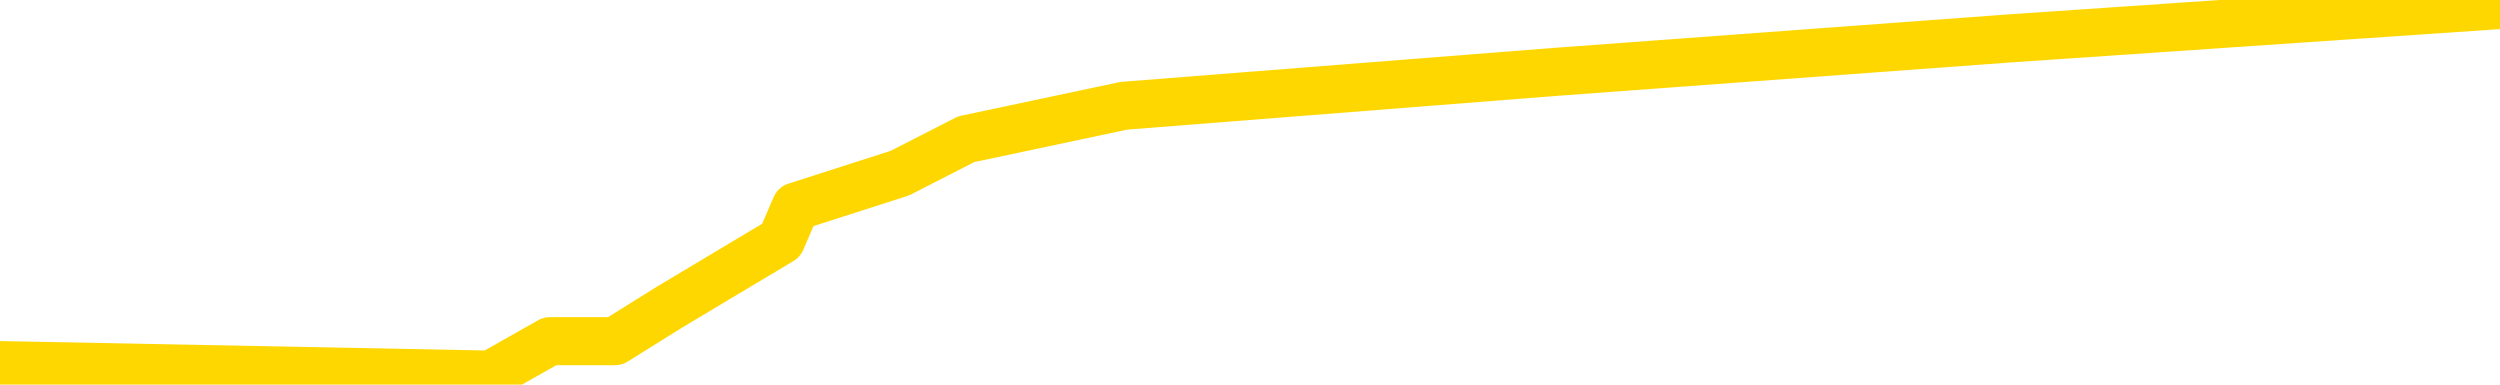 <svg xmlns="http://www.w3.org/2000/svg" version="1.1" viewBox="0 0 6500 1000">
	<path fill="none" stroke="gold" stroke-width="125" stroke-linecap="round" stroke-linejoin="round" d="M0 23264  L-525189 23264 L-522585 23177 L-520917 23090 L-502587 22915 L-502417 22740 L-495259 22565 L-495226 22565 L-481795 22478 L-478874 22565 L-465533 22303 L-461364 21953 L-460204 21516 L-459584 21079 L-457573 20817 L-453801 20642 L-453201 20467 L-452872 20292 L-452659 20118 L-452117 19943 L-450879 19243 L-449700 18544 L-446836 17845 L-446314 17145 L-441458 16971 L-438521 16796 L-438478 16621 L-438170 16446 L-437918 16271 L-435323 16097 L-431067 16097 L-431050 16097 L-429813 16097 L-427935 16097 L-425982 15922 L-425034 15747 L-424763 15572 L-424453 15485 L-424355 15397 L-423525 15397 L-421494 15485 L-421203 14698 L-419057 14348 L-418902 13824 L-415245 13299 L-414994 13562 L-414896 13474 L-414379 13736 L-412227 14173 L-411299 14611 L-409772 15048 L-408533 15048 L-406987 14960 L-404025 14785 L-402903 14611 L-402594 14436 L-401382 14348 L-398376 15310 L-398356 15222 L-398009 15135 L-397796 15048 L-397669 13824 L-397428 13649 L-397390 13474 L-397370 13299 L-397351 13125 L-397292 12950 L-397233 12775 L-397215 12600 L-396772 12425 L-395533 12250 L-393987 12076 L-390599 11901 L-384873 11813 L-384672 11726 L-383036 11638 L-381314 11551 L-379882 11464 L-379649 11376 L-378934 11289 L-372802 11201 L-372434 11027 L-372280 10852 L-371701 10677 L-371409 10502 L-370442 10327 L-370132 10152 L-369533 9978 L-367927 9978 L-367192 9978 L-366882 10065 L-366113 10065 L-364077 9890 L-363652 9715 L-362839 9628 L-355411 9453 L-354888 9278 L-354714 9104 L-353979 8929 L-352412 8754 L-352006 8666 L-349781 8492 L-348833 8404 L-348408 8317 L-348078 8317 L-347034 8229 L-344926 8055 L-344674 7880 L-344055 7705 L-343242 7618 L-341134 7443 L-341086 7268 L-339157 7093 L-338832 6918 L-338697 6743 L-338194 6656 L-336781 6481 L-336278 6131 L-335756 5869 L-332197 5520 L-331461 5170 L-329037 5170 L-327747 4995 L-327340 4908 L-324188 4908 L-324033 4908 L-324013 4995 L-323646 4995 L-322388 5083 L-321673 5170 L-320783 5170 L-320376 5170 L-319447 5170 L-318339 5083 L-318036 5432 L-311787 5607 L-310839 5782 L-309213 5957 L-308711 6044 L-305036 6131 L-304203 6219 L-300250 6306 L-298838 6044 L-296349 5869 L-295673 5694 L-295634 5607 L-294763 5607 L-291552 5520 L-288689 5432 L-287721 5345 L-286599 5170 L-286580 4995 L-284955 4820 L-284491 4558 L-284399 4471 L-278030 4383 L-277082 4296 L-274625 4208 L-273752 4034 L-272516 3946 L-270515 3859 L-270117 3684 L-268681 3509 L-266655 3422 L-266442 3247 L-265262 3159 L-263753 3072 L-263733 2985 L-261721 2897 L-260851 2722 L-259980 2635 L-259396 2460 L-258858 2285 L-258201 2111 L-256962 1936 L-256402 1848 L-255221 1761 L-253983 1673 L-253945 1586 L-253558 1499 L-253016 1324 L-252242 1236 L-251120 1149 L-249031 974 L-248698 799 L-248412 625 L-247483 537 L-247000 362 L-246265 275 L-242633 187 L-241506 100 L-241351 13 L-240325 -161 L-236610 -249 L-235393 -423 L-233574 -598 L-230789 -686 L-230227 -861 L-226339 -861 L-223863 -948 L-222528 -948 L-222025 -1035 L-221541 -1123 L-218852 -1123 L-215080 -1123 L-212623 -1123 L-211443 -1123 L-210804 -1210 L-208445 -1385 L-208367 -1472 L-207320 -1560 L-207226 -1735 L-206723 -1735 L-206278 -1735 L-206220 -1735 L-206007 -1735 L-203047 -1909 L-200339 -1997 L-200185 -2084 L-196664 -2172 L-196141 -2347 L-195174 -2521 L-194825 -2609 L-193781 -2784 L-192852 -2958 L-192427 -3046 L-190918 -3046 L-189951 -3133 L-189932 -3221 L-188036 -9602 L-187920 -16158 L-187872 -22626 L-187847 -29095 L-184843 -29182 L-182813 -29357 L-181052 -29444 L-180685 -29532 L-180239 -29707 L-179872 -29794 L-179458 -29969 L-177473 -30056 L-177260 -30056 L-177105 -30144 L-175500 -30144 L-174378 -30231 L-173430 -30319 L-172173 -30493 L-170528 -30581 L-169348 -30756 L-162759 -30843 L-162712 -30930 L-162307 -31018 L-161261 -31105 L-161126 -31193 L-159444 -31368 L-159424 -31455 L-158087 -31630 L-156851 -31717 L-156696 -31805 L-156322 -31979 L-156116 -32067 L-155807 -32154 L-155033 -32329 L-152711 -32416 L-152054 -32504 L-149926 -32591 L-148203 -32679 L-148010 -32854 L-145457 -32941 L-145180 -33116 L-144992 -33291 L-144160 -33378 L-143387 -33465 L-142689 -33553 L-137688 -33553 L-137313 -33728 L-133060 -33815 L-132573 -25161 L-132553 -25161 L-132474 -25249 L-132399 -25336 L-132379 -34252 L-131566 -34340 L-130813 -34514 L-129594 -34602 L-128162 -34602 L-128065 -34689 L-127891 -34689 L-127537 -34864 L-126227 -34951 L-124370 -35039 L-122668 -35214 L-122165 -35301 L-121899 -35388 L-121506 -35476 L-121372 -35563 L-120462 -35651 L-120086 -35738 L-119157 -35738 L-118818 -35826 L-118779 -35826 L-118741 -35913 L-116826 -35913 L-116652 -36000 L-115123 -36000 L-114795 -36088 L-114679 -36175 L-114272 -36350 L-113924 -36437 L-112280 -36612 L-111729 -36700 L-111486 -36787 L-110945 -36875 L-110113 -37049 L-109572 -37137 L-108037 -37312 L-107945 -37399 L-107908 -37486 L-107772 -37574 L-107385 -37661 L-106360 -37749 L-104483 -37836 L-104387 -37923 L-103787 -35126 L-103420 -32154 L-102935 -29095 L-102897 -26123 L-102123 -25948 L-102066 -26035 L-101891 -26210 L-101698 -26298 L-100092 -26472 L-100072 -26560 L-99917 -26385 L-99802 -26298 L-98622 -26210 L-98467 -25948 L-97801 -25948 L-95352 -18780 L-92837 -11437 L-90168 -4357 L-82468 2722 L-76801 2722 L-74586 2635 L-74563 2635 L-73589 4383 L-73569 4383 L-72705 4208 L-69965 4121 L-64167 2285 L-64013 2111 L-61227 2023 L-47619 1848 L-46873 1761 L-42462 1586 L-26116 1499 L-25884 1324 L-25347 1236 L-16888 1149 L-8182 1062 L-7970 974 L-5997 887 L-3211 887 L1276 974 L1430 887 L1599 887 L1740 799 L2031 625 L2069 537 L2340 450 L2512 362 L2922 275 L4042 187 L5223 100 L6500 13" />
</svg>
